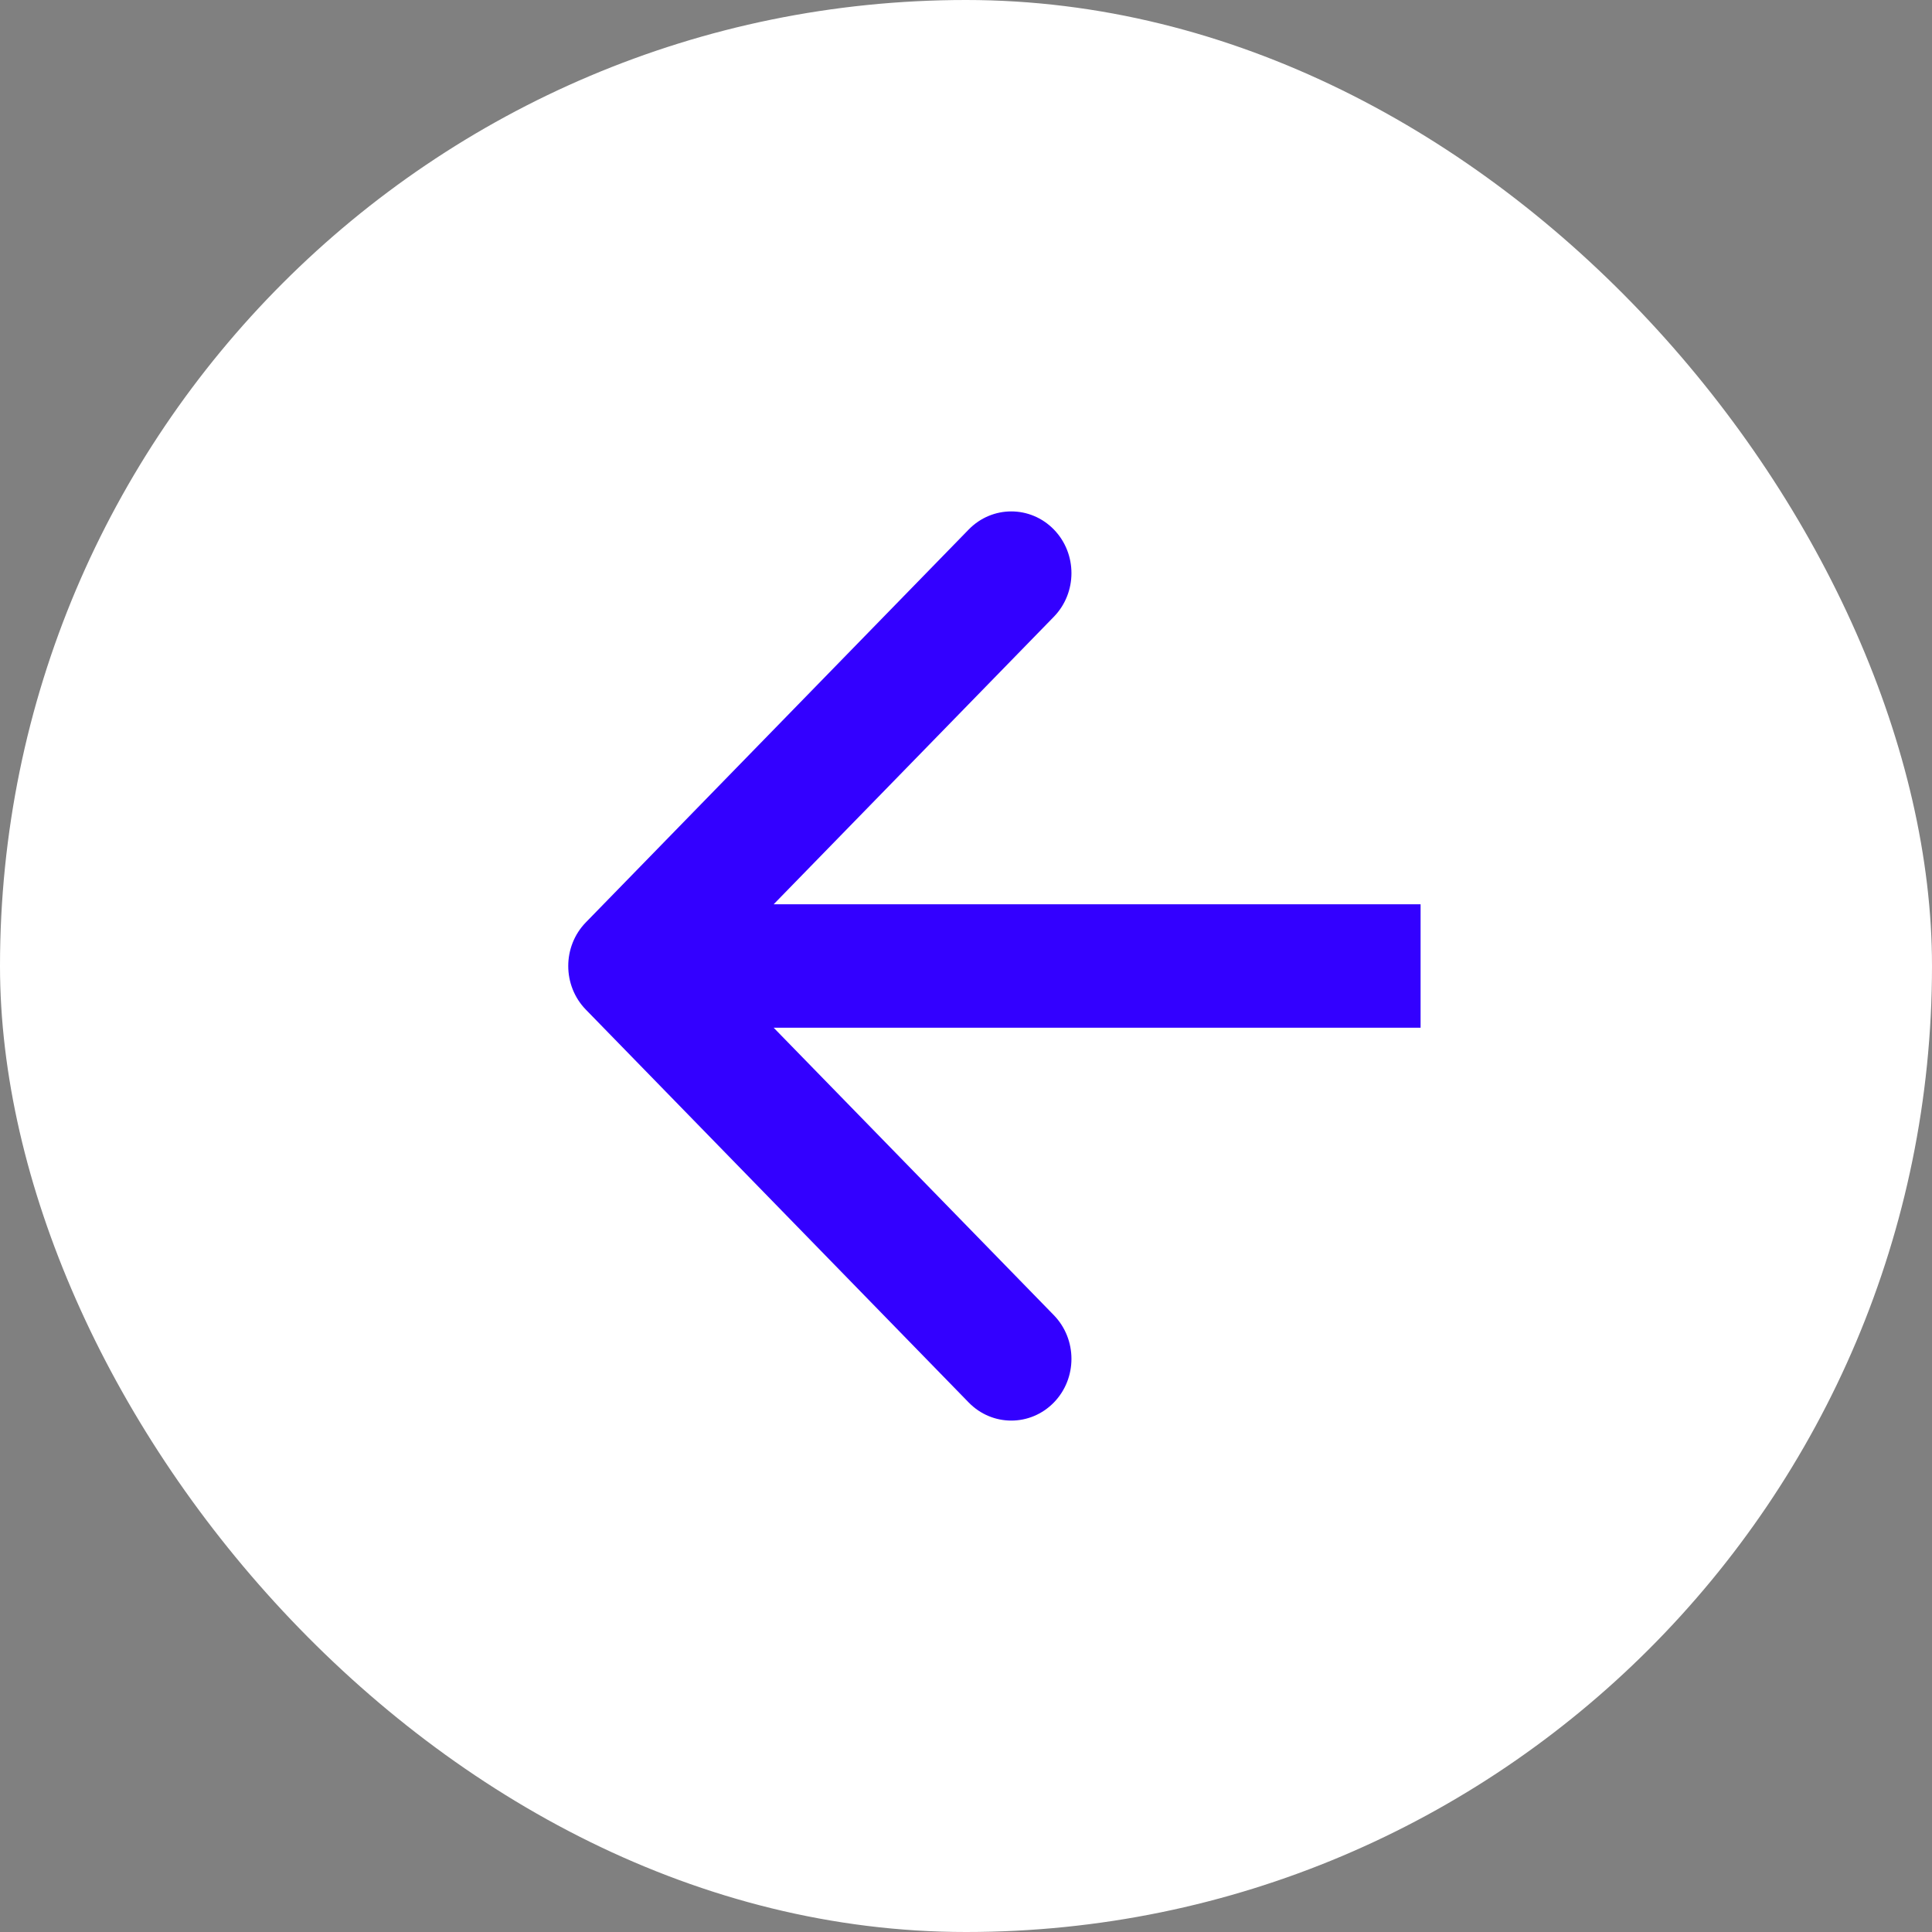 <svg width="34" height="34" viewBox="0 0 34 34" fill="none" xmlns="http://www.w3.org/2000/svg">
<rect x="0" y="0" width="34" height="34" fill="#808080" stroke="none"/>
<rect width="34" height="34" rx="17" fill="white"/>
<path fill-rule="evenodd" clip-rule="evenodd" d="M10.31 17.768L17.048 24.682C17.462 25.106 18.132 25.106 18.546 24.682C18.959 24.258 18.959 23.57 18.546 23.145L13.615 18.086L25 18.086L25 15.914L13.615 15.914L18.546 10.854C18.959 10.43 18.959 9.742 18.546 9.318C18.132 8.894 17.462 8.894 17.048 9.318L10.31 16.232C9.897 16.656 9.897 17.344 10.31 17.768Z" fill="#3300FF"/>
</svg>
